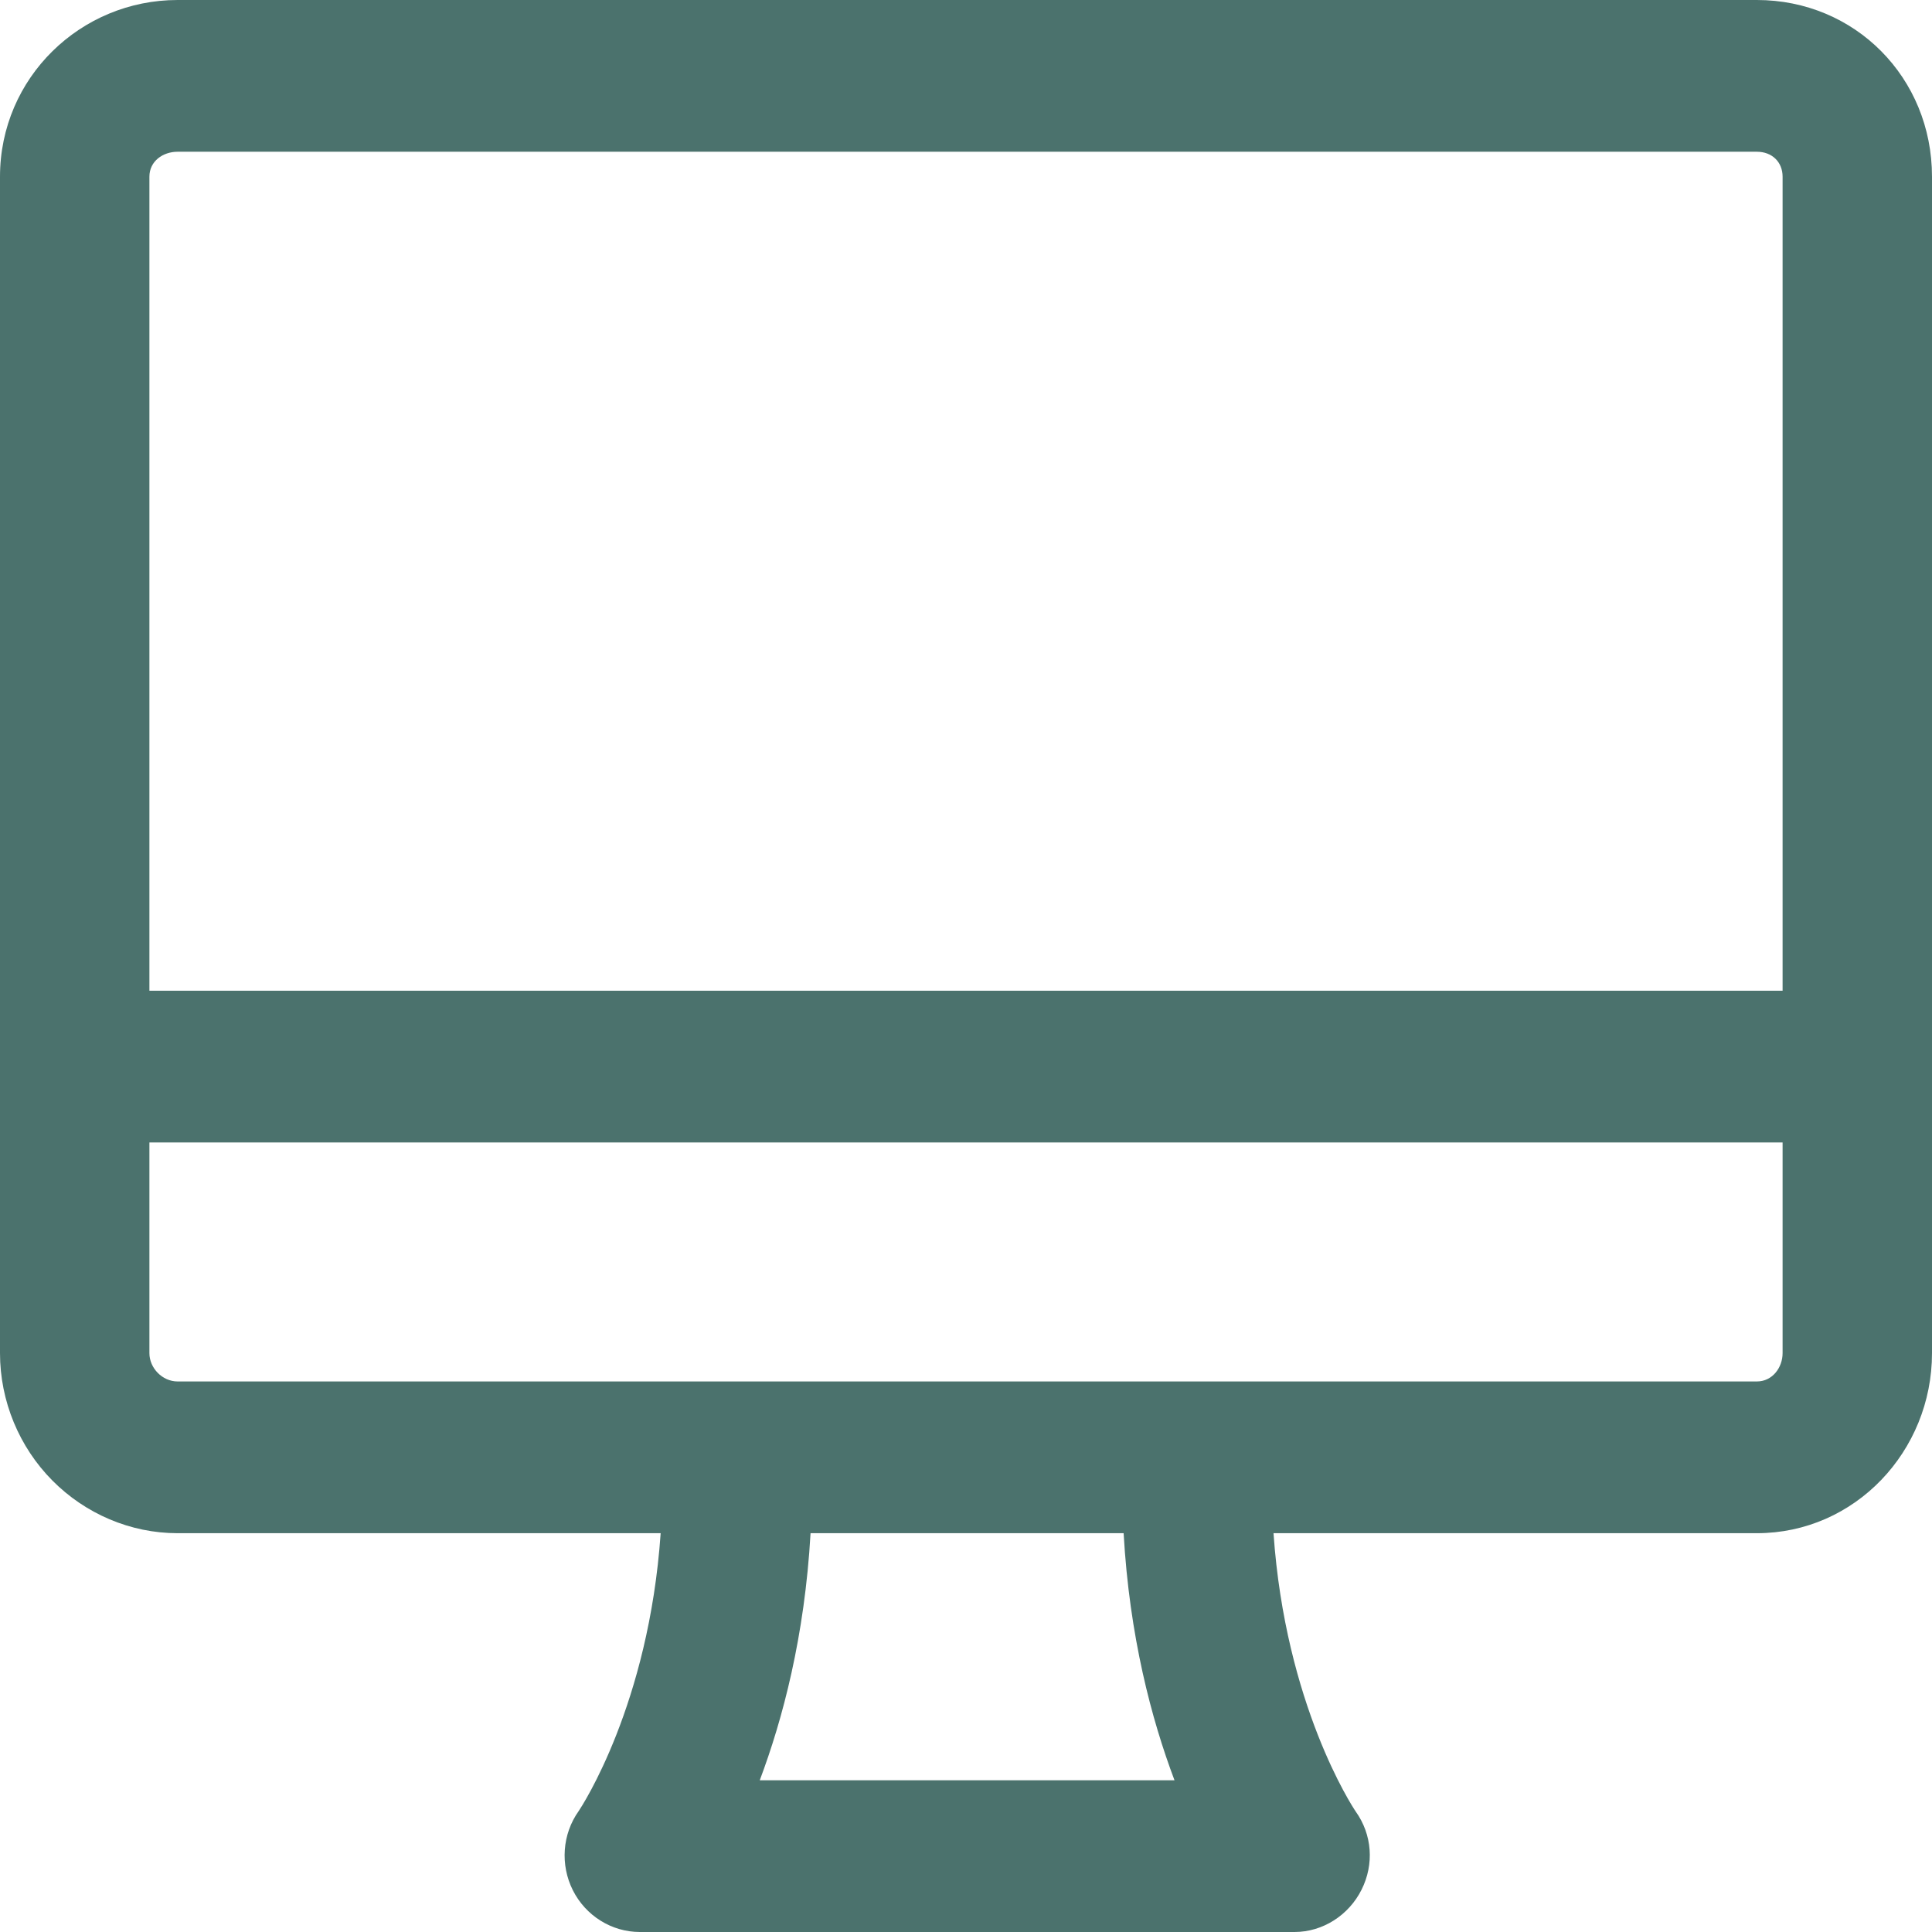 <svg width="24" height="24" viewBox="0 0 24 24" fill="none" xmlns="http://www.w3.org/2000/svg">
<g clip-path="url(#clip0_708_350)">
<path d="M21.824 0H2.206C1.002 0 0 0.965 0 2.195V16.809C0 17.406 0.239 17.977 0.651 18.392C1.061 18.805 1.62 19.046 2.206 19.046H8.207C8.06 21.173 7.229 22.437 7.189 22.497C6.984 22.784 6.958 23.166 7.116 23.481C7.275 23.798 7.598 24 7.948 24H16.082C16.432 24 16.756 23.791 16.914 23.474C17.072 23.158 17.046 22.79 16.841 22.503C16.799 22.442 15.967 21.173 15.82 19.046H21.824C23.044 19.046 24 18.027 24 16.809V2.195C24 0.965 23.044 0 21.824 0ZM2.206 1.885H21.824C22.013 1.885 22.144 2.012 22.144 2.195V12.307H1.856V2.195C1.856 2.002 2.024 1.885 2.206 1.885ZM14.59 22.115H9.438C9.722 21.359 9.996 20.331 10.069 19.046H13.958C14.031 20.331 14.305 21.359 14.59 22.115ZM21.824 17.161H2.206C2.018 17.161 1.856 16.996 1.856 16.809V14.192H22.144V16.809C22.144 16.987 22.019 17.161 21.824 17.161Z" fill="#4B726D"/>
</g>
<defs>
<clipPath id="clip0_708_350">
<rect width="24" height="24" fill="white"/>
</clipPath>
</defs>
</svg>

